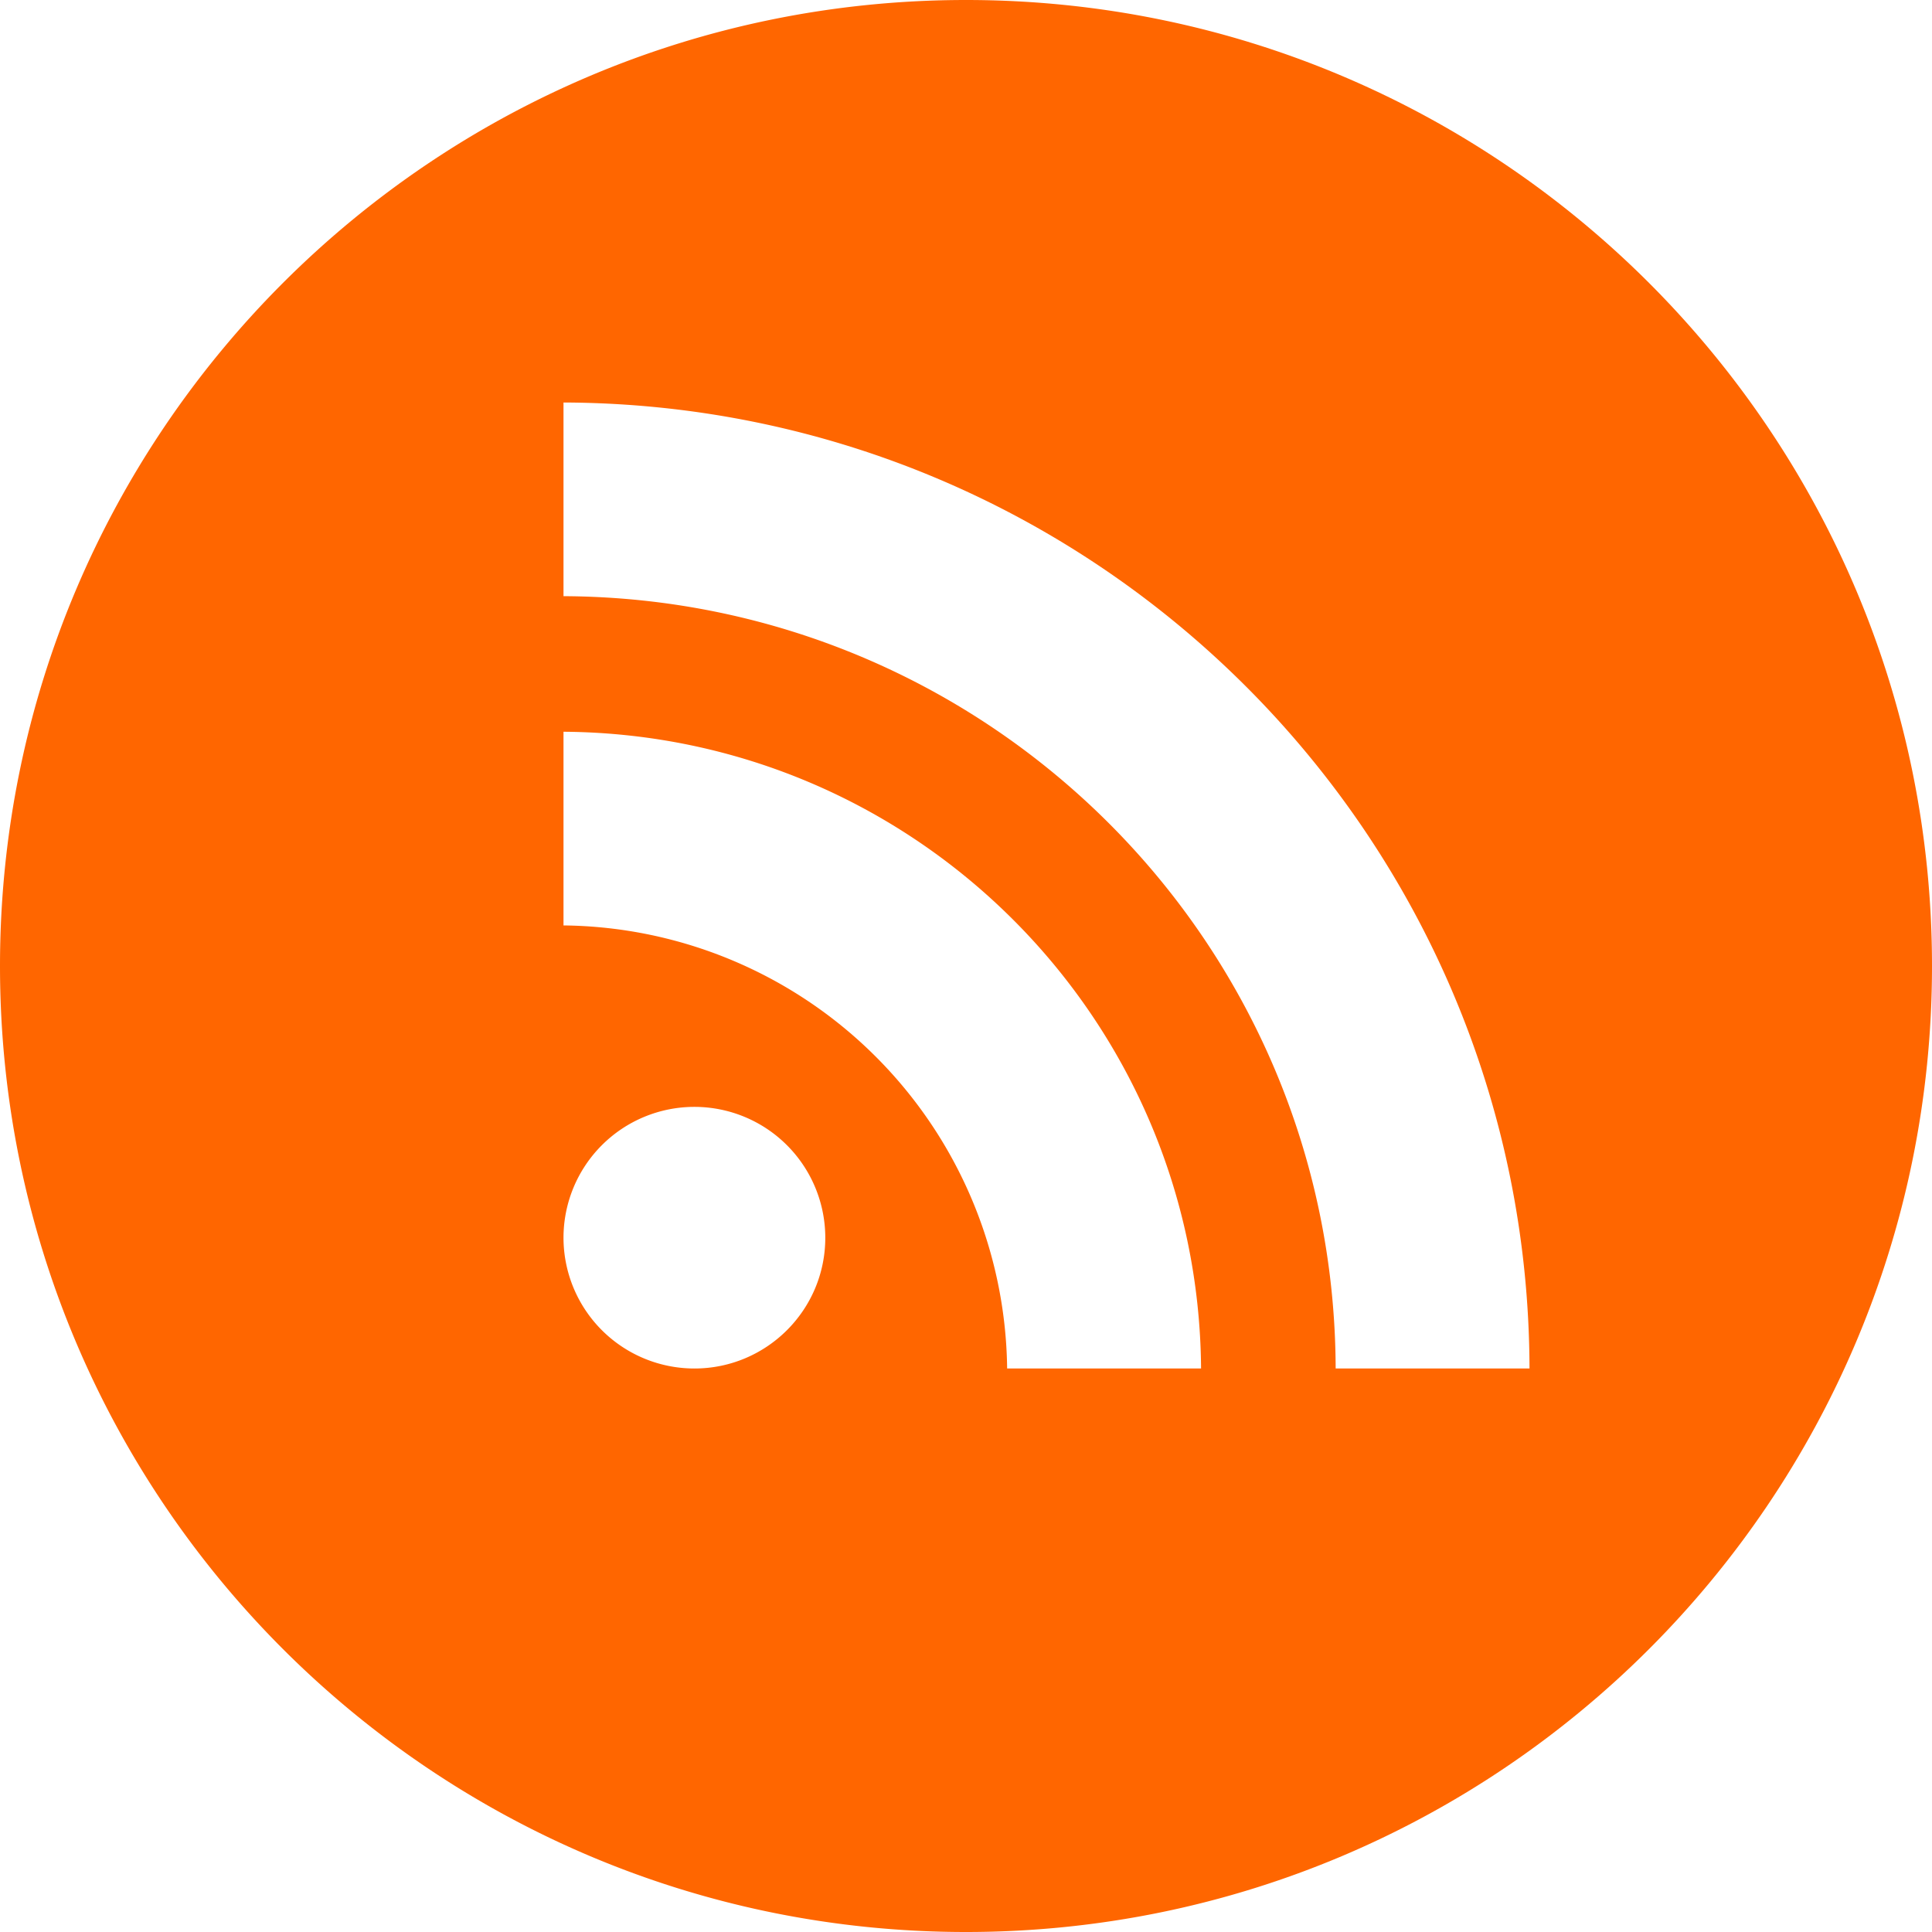 <svg class="mr-2" xmlns="http://www.w3.org/2000/svg" width="24" height="24" viewBox="0 0 24 24" fill="#f60"><path d="M12 0C5.373 0 0 5.373 0 12s5.373 12 12 12 12-5.373 12-12S18.627 0 12 0zM8.626 17A1.626 1.626 0 0 1 7 15.376a1.626 1.626 0 0 1 3.252 0c0 .897-.729 1.624-1.626 1.624zm3.885 0A5.57 5.57 0 0 0 7 11.496V9.09c4.361.03 7.889 3.555 7.92 7.91h-2.409zm4.081 0C16.576 11.703 12.289 7.429 7 7.406V5c6.623.023 11.985 5.384 12 12h-2.408z"></path></svg>